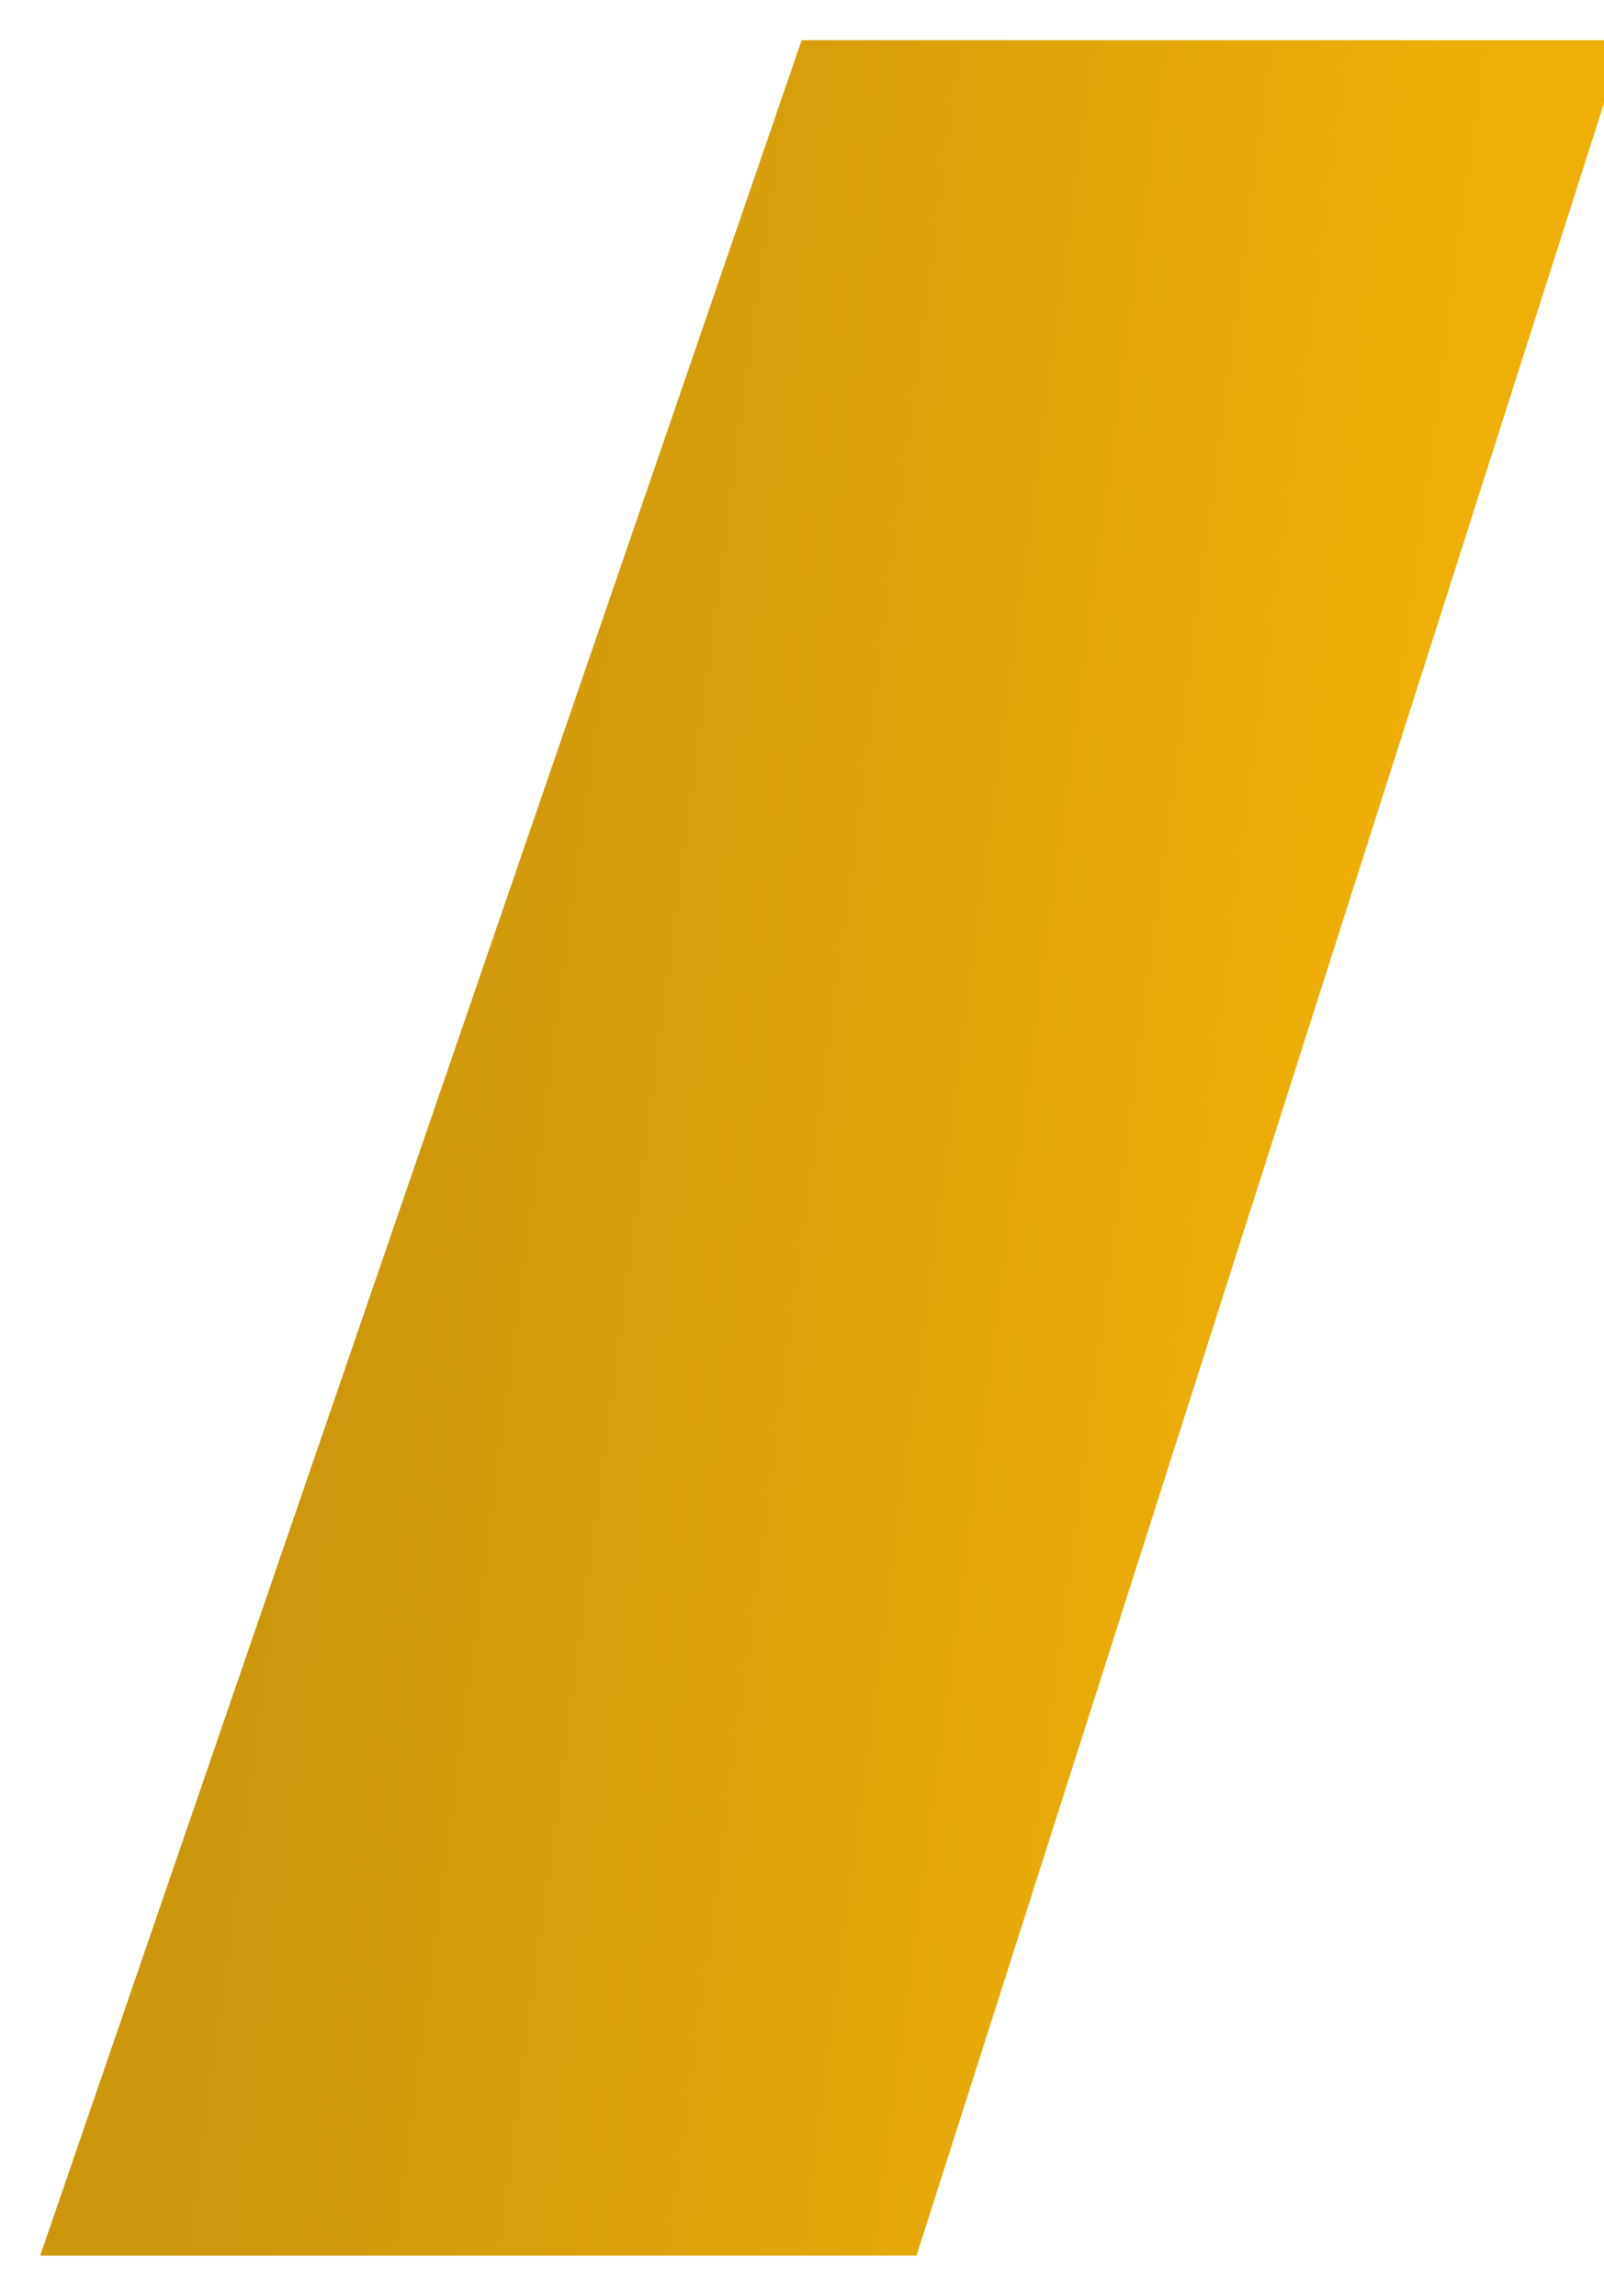 <svg width="399" height="571" viewBox="0 0 399 571" fill="none" xmlns="http://www.w3.org/2000/svg">
<g filter="url(#filter0_d)">
<path d="M194.407 10H399L222.983 561H5L194.407 10Z" fill="url(#paint0_linear)"/>
</g>
<defs>
<filter id="filter0_d" x="0" y="0" width="414" height="571" filterUnits="userSpaceOnUse" color-interpolation-filters="sRGB">
<feFlood flood-opacity="0" result="BackgroundImageFix"/>
<feColorMatrix in="SourceAlpha" type="matrix" values="0 0 0 0 0 0 0 0 0 0 0 0 0 0 0 0 0 0 127 0"/>
<feOffset dx="5"/>
<feGaussianBlur stdDeviation="5"/>
<feColorMatrix type="matrix" values="0 0 0 0 0 0 0 0 0 0 0 0 0 0 0 0 0 0 0.3 0"/>
<feBlend mode="normal" in2="BackgroundImageFix" result="effect1_dropShadow"/>
<feBlend mode="normal" in="SourceGraphic" in2="effect1_dropShadow" result="shape"/>
</filter>
<linearGradient id="paint0_linear" x1="72.375" y1="300.949" x2="327.929" y2="334.777" gradientUnits="userSpaceOnUse">
<stop stop-color="#CD970C"/>
<stop offset="1" stop-color="#F0AF07"/>
</linearGradient>
</defs>
</svg>
